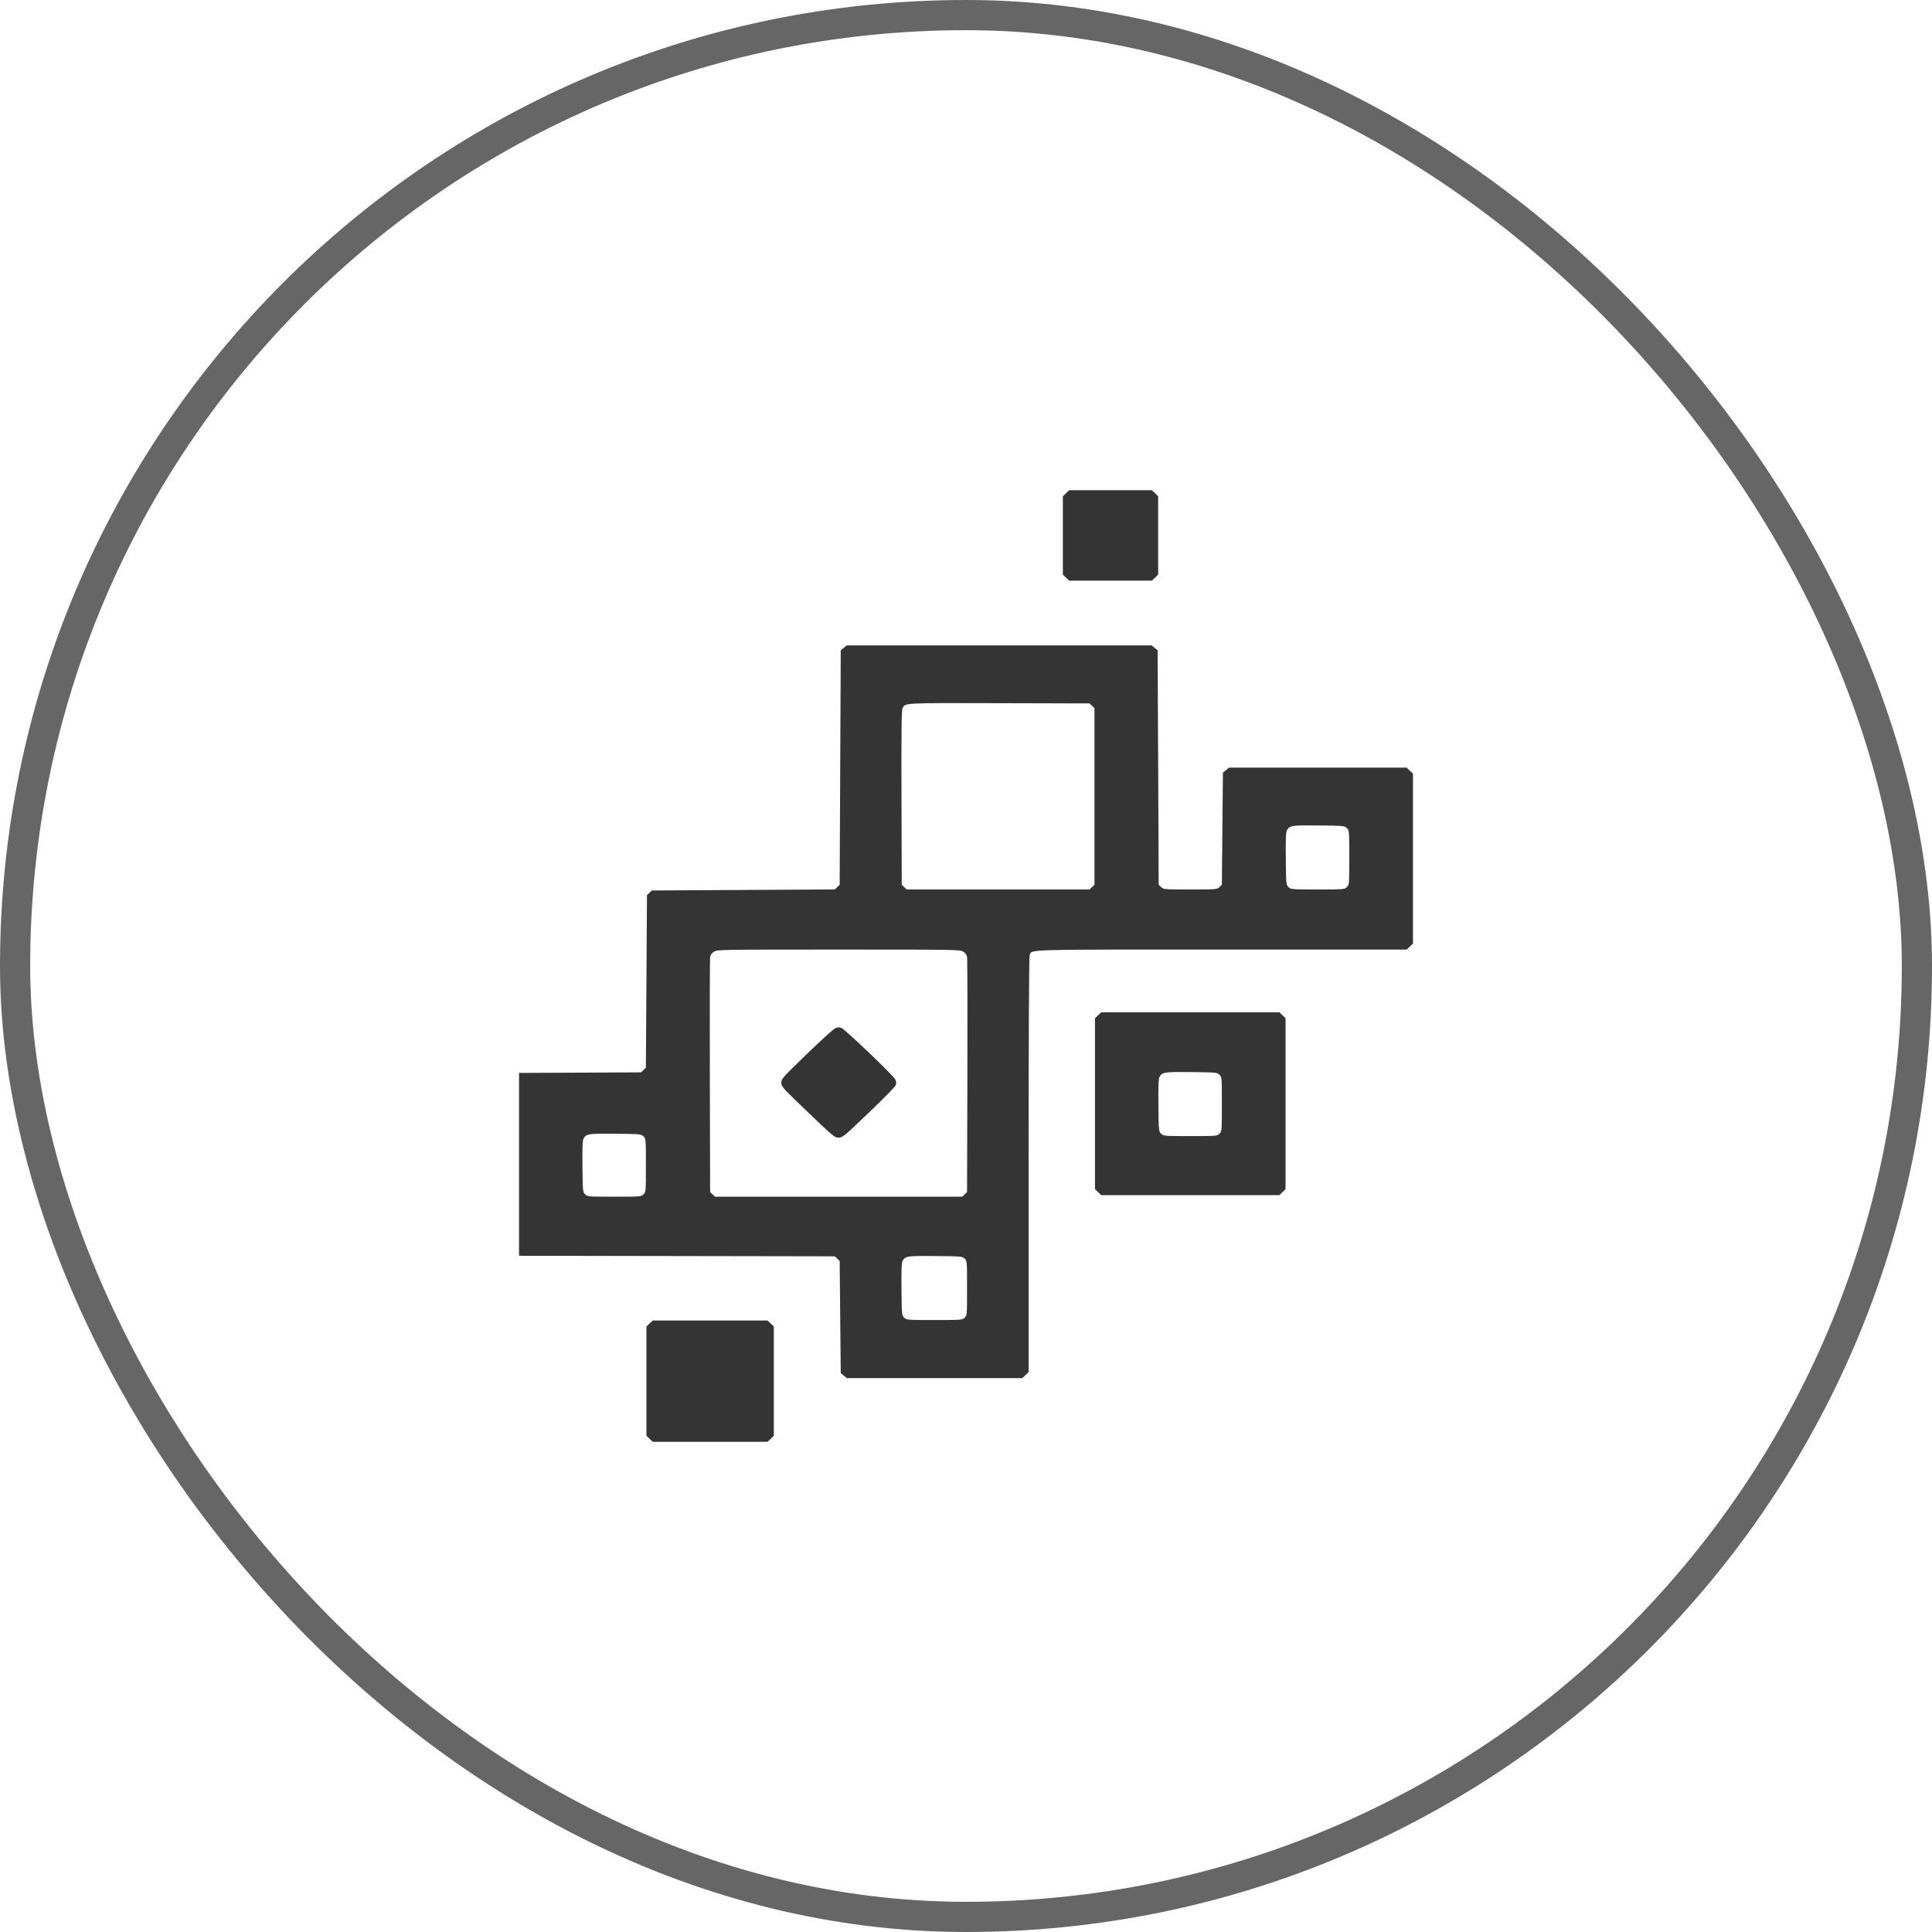 <svg width="64" height="64" viewBox="0 0 64 64" fill="none" xmlns="http://www.w3.org/2000/svg">
<rect x="0.5" y="0.5" width="63" height="63" rx="31.5" stroke="#666666"/>
<path fill-rule="evenodd" clip-rule="evenodd" d="M35.313 16.338L35.209 16.438V17.737V19.035L35.313 19.135L35.417 19.234H36.788H38.158L38.262 19.135L38.366 19.035V17.737V16.438L38.262 16.338L38.158 16.239H36.788H35.417L35.313 16.338ZM27.95 21.461L27.851 21.543L27.833 25.426L27.815 29.309L27.735 29.386L27.654 29.464L24.624 29.481L21.593 29.498L21.513 29.575L21.432 29.653L21.414 32.511L21.396 35.368L21.316 35.446L21.235 35.523L19.215 35.533L17.194 35.542V38.57V41.599L22.424 41.608L27.654 41.617L27.735 41.694L27.815 41.772L27.833 43.629L27.851 45.486L27.95 45.568L28.05 45.651H30.959H33.867L33.971 45.551L34.075 45.452V38.592C34.075 34.306 34.087 31.7 34.108 31.646C34.189 31.443 33.782 31.455 40.477 31.455H46.599L46.702 31.356L46.806 31.256V28.443V25.629L46.702 25.529L46.599 25.43H43.654H40.71L40.611 25.512L40.511 25.594L40.493 27.451L40.476 29.309L40.395 29.386C40.315 29.463 40.303 29.464 39.43 29.464C38.556 29.464 38.544 29.463 38.464 29.386L38.383 29.309L38.366 25.426L38.348 21.543L38.248 21.461L38.149 21.379H33.099H28.05L27.95 21.461ZM36.175 23.38L36.256 23.457V26.383V29.309L36.175 29.386L36.094 29.464H33.064H30.034L29.953 29.386L29.872 29.309L29.863 26.425C29.857 24.154 29.864 23.523 29.9 23.456C29.993 23.281 29.906 23.285 33.107 23.294L36.094 23.302L36.175 23.38ZM44.615 27.431C44.695 27.508 44.696 27.517 44.696 28.409C44.696 29.3 44.695 29.31 44.615 29.386C44.535 29.463 44.523 29.464 43.65 29.464C42.777 29.464 42.764 29.463 42.684 29.386C42.605 29.31 42.603 29.293 42.594 28.45C42.587 27.804 42.596 27.571 42.63 27.507C42.717 27.346 42.788 27.335 43.693 27.344C44.515 27.353 44.536 27.355 44.615 27.431ZM31.901 31.522C31.979 31.568 32.02 31.623 32.035 31.701C32.047 31.762 32.051 33.539 32.046 35.65L32.035 39.487L31.955 39.565L31.874 39.642H27.78H23.686L23.605 39.565L23.524 39.487L23.514 35.65C23.508 33.539 23.513 31.762 23.525 31.701C23.539 31.623 23.581 31.568 23.659 31.522C23.77 31.457 23.87 31.456 27.78 31.456C31.69 31.456 31.79 31.457 31.901 31.522ZM36.377 33.631L36.273 33.731V36.562V39.392L36.377 39.492L36.481 39.591H39.43H42.379L42.482 39.492L42.586 39.392V36.562V33.731L42.482 33.631L42.379 33.532H39.43H36.481L36.377 33.631ZM27.672 34.059C27.614 34.083 27.188 34.47 26.725 34.918C25.914 35.703 25.883 35.738 25.883 35.867C25.883 35.995 25.913 36.028 26.762 36.842C27.607 37.651 27.648 37.685 27.779 37.685C27.91 37.685 27.951 37.651 28.777 36.862C29.251 36.41 29.654 35.999 29.672 35.949C29.694 35.887 29.69 35.828 29.659 35.759C29.601 35.632 27.987 34.09 27.867 34.048C27.805 34.025 27.744 34.029 27.672 34.059ZM40.395 35.601C40.475 35.678 40.476 35.687 40.476 36.578C40.476 37.47 40.475 37.48 40.395 37.556C40.315 37.633 40.303 37.634 39.43 37.634C38.556 37.634 38.544 37.633 38.464 37.556C38.385 37.48 38.383 37.463 38.374 36.62C38.367 35.974 38.376 35.741 38.41 35.677C38.497 35.516 38.568 35.505 39.473 35.514C40.295 35.523 40.316 35.525 40.395 35.601ZM21.316 37.643C21.396 37.72 21.396 37.73 21.396 38.604C21.396 39.478 21.396 39.488 21.316 39.565C21.236 39.641 21.224 39.642 20.35 39.642C19.477 39.642 19.465 39.641 19.385 39.565C19.306 39.489 19.304 39.47 19.295 38.646C19.288 38.013 19.297 37.783 19.331 37.72C19.418 37.558 19.489 37.547 20.394 37.557C21.216 37.566 21.237 37.568 21.316 37.643ZM31.955 41.694C32.035 41.771 32.035 41.781 32.035 42.672C32.035 43.563 32.035 43.573 31.955 43.65C31.875 43.726 31.864 43.727 30.954 43.727C30.044 43.727 30.033 43.726 29.953 43.65C29.874 43.574 29.872 43.556 29.863 42.714C29.856 42.068 29.865 41.834 29.899 41.77C29.986 41.608 30.055 41.598 30.997 41.608C31.856 41.617 31.876 41.618 31.955 41.694ZM21.518 43.844L21.414 43.943V45.753V47.562L21.518 47.662L21.622 47.761H23.524H25.427L25.531 47.662L25.634 47.562V45.753V43.943L25.531 43.844L25.427 43.744H23.524H21.622L21.518 43.844Z" fill="#333333" fill-opacity="0.99"/>
</svg>
